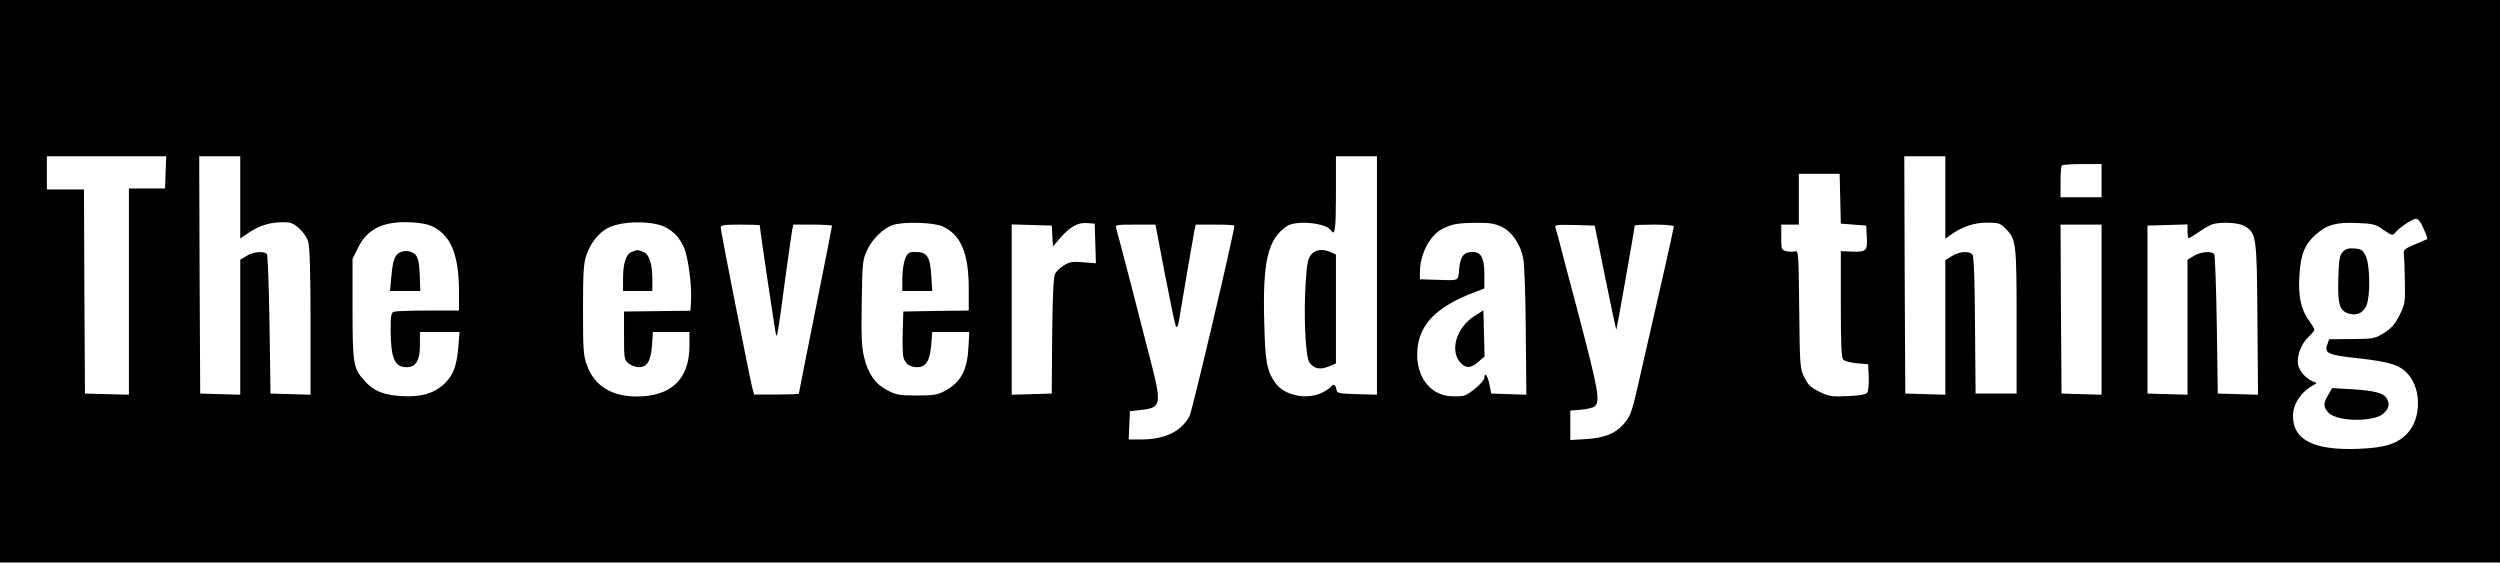 <?xml version="1.0" standalone="no"?>
<!DOCTYPE svg PUBLIC "-//W3C//DTD SVG 20010904//EN"
 "http://www.w3.org/TR/2001/REC-SVG-20010904/DTD/svg10.dtd">
<svg version="1.0" xmlns="http://www.w3.org/2000/svg" fill="white"
 width="1280pt" height="288pt" viewBox="0 0 1280 288"
 preserveAspectRatio="xMidYMid meet">

<g transform="translate(0,288) scale(0.1,-0.1)"
fill="#000000" stroke="none">
<path d="M0 1440 l0 -1440 6400 0 6400 0 0 1440 0 1440 -6400 0 -6400 0 0
-1440z m848 558 l-3 -83 -93 0 -92 0 0 -528 0 -528 -112 3 -113 3 -3 523 -2
522 -95 0 -95 0 0 85 0 85 305 0 306 0 -3 -82z m382 -129 l0 -210 28 19 c72
51 133 69 219 63 34 -2 88 -55 101 -99 8 -27 12 -156 12 -411 l0 -372 -102 3
-103 3 -5 350 c-3 193 -9 356 -13 363 -12 18 -68 14 -104 -8 l-33 -20 0 -345
0 -346 -102 3 -103 3 -3 608 -2 607 105 0 105 0 0 -211z m5820 -399 l0 -611
-102 3 c-98 3 -103 4 -106 26 -4 23 -16 29 -27 12 -4 -6 -24 -19 -45 -30 -77
-39 -193 -16 -239 48 -45 63 -53 107 -58 308 -9 317 18 430 116 496 47 32 202
17 226 -22 20 -32 25 6 25 185 l0 195 105 0 105 0 0 -610z m2910 399 l0 -211
23 16 c59 44 122 66 189 66 61 0 69 -3 96 -30 55 -55 57 -71 57 -475 l0 -370
-105 0 -105 0 -3 349 c-1 237 -6 354 -13 363 -17 19 -67 16 -105 -8 l-34 -21
0 -344 0 -345 -102 3 -103 3 -3 608 -2 607 105 0 105 0 0 -211z m800 86 l0
-85 -105 0 -105 0 0 78 c0 43 3 82 7 85 3 4 51 7 105 7 l98 0 0 -85z m-1338
-92 l3 -128 65 -5 65 -5 3 -59 c4 -71 -3 -77 -78 -74 l-55 2 0 -272 c0 -208 3
-274 13 -284 7 -7 39 -15 70 -18 l57 -5 3 -65 c1 -36 -2 -71 -7 -79 -7 -11
-36 -16 -100 -19 -83 -4 -96 -2 -145 22 -45 22 -59 36 -78 74 -22 46 -23 56
-26 348 -3 293 -4 302 -22 297 -11 -3 -31 -2 -45 1 -23 6 -25 10 -25 71 l0 65
45 0 45 0 0 130 0 130 105 0 104 0 3 -127z m2987 -154 c13 -28 21 -52 19 -53
-2 -1 -30 -13 -63 -27 -56 -24 -60 -27 -57 -55 2 -16 4 -79 5 -140 2 -105 0
-113 -28 -169 -23 -46 -42 -66 -79 -90 -47 -29 -55 -30 -165 -31 l-116 -1 -9
-27 c-17 -45 4 -54 164 -71 160 -18 211 -35 252 -84 65 -77 64 -219 -2 -295
-50 -57 -117 -79 -254 -84 -228 -9 -336 45 -336 168 0 62 42 124 105 158 19
10 19 11 -5 20 -32 13 -66 50 -73 82 -10 41 12 105 49 141 19 18 34 37 34 41
0 5 -13 26 -29 48 -40 55 -55 125 -48 229 6 108 27 161 85 211 56 50 103 63
213 58 79 -3 92 -6 133 -35 40 -28 46 -30 58 -16 22 28 90 73 108 73 12 0 25
-18 39 -51z m-10166 -5 c75 -53 107 -150 107 -320 l0 -94 -159 0 c-88 0 -166
-3 -175 -6 -13 -5 -16 -23 -16 -93 1 -146 20 -191 82 -191 47 0 68 34 68 112
l0 68 101 0 102 0 -6 -72 c-8 -99 -25 -146 -68 -189 -52 -52 -121 -73 -223
-67 -93 5 -146 27 -193 82 -54 61 -58 86 -58 366 l0 255 30 60 c51 102 144
140 304 124 46 -5 74 -14 104 -35z m1163 13 c45 -23 75 -56 96 -104 21 -48 41
-195 36 -274 l-3 -50 -170 -2 -170 -2 0 -123 c0 -118 1 -125 24 -143 13 -10
36 -19 51 -19 43 0 62 30 68 110 l5 70 93 0 94 0 0 -70 c0 -171 -93 -260 -270
-260 -129 0 -217 55 -255 160 -18 49 -20 80 -20 285 0 194 3 238 18 280 22 64
65 117 114 140 72 35 225 35 289 2z m1420 4 c94 -43 134 -138 134 -319 l0
-112 -167 -2 -168 -3 -3 -105 c-2 -58 0 -115 3 -127 8 -34 33 -53 70 -53 46 0
66 32 73 115 l5 65 95 0 95 0 -5 -82 c-6 -116 -40 -177 -123 -221 -33 -18 -57
-22 -140 -22 -88 0 -107 3 -150 26 -62 31 -100 84 -120 167 -13 50 -16 107
-13 280 3 204 4 220 27 270 26 58 87 117 136 131 57 17 206 12 251 -8z m782
-87 l3 -102 -65 5 c-54 5 -70 2 -98 -15 -19 -12 -40 -32 -46 -44 -8 -16 -13
-113 -15 -318 l-2 -295 -102 -3 -103 -3 0 436 0 436 103 -3 102 -3 3 -54 3
-53 36 42 c51 59 90 81 138 78 l40 -3 3 -101z m2080 85 c54 -26 97 -89 111
-163 6 -28 12 -196 13 -374 l3 -323 -90 3 -90 3 -9 48 c-9 43 -26 66 -26 33 0
-19 -74 -84 -105 -92 -14 -4 -48 -4 -75 -2 -99 10 -166 98 -164 218 3 143 92
238 297 315 l47 18 0 71 c0 84 -16 116 -59 116 -46 0 -63 -20 -70 -86 -7 -67
9 -60 -136 -56 l-65 2 0 38 c0 89 50 186 113 219 52 26 77 31 171 32 72 1 98
-3 134 -20z m3803 4 c62 -37 64 -48 67 -476 l3 -388 -103 3 -103 3 -5 350 c-3
193 -9 356 -13 363 -12 18 -68 14 -104 -8 l-33 -20 0 -345 0 -346 -102 3 -103
3 0 430 0 430 103 3 102 3 0 -36 c0 -19 3 -35 6 -35 3 0 25 14 49 30 24 17 54
34 67 40 40 15 137 12 169 -7z m-7601 4 c0 -19 81 -561 84 -565 6 -5 11 23 46
288 17 124 33 237 36 253 l6 27 99 0 c54 0 99 -3 99 -6 0 -3 -38 -197 -85
-431 -47 -234 -85 -427 -85 -429 0 -2 -52 -4 -115 -4 l-114 0 -10 38 c-14 55
-161 799 -161 817 0 12 17 15 100 15 55 0 100 -2 100 -3z m2074 -249 c27 -139
52 -259 56 -267 8 -15 13 1 25 79 9 57 65 383 71 413 l6 27 99 0 c54 0 99 -2
99 -5 0 -33 -215 -945 -229 -974 -41 -79 -126 -121 -248 -121 l-64 0 3 73 3
72 57 6 c102 11 106 28 53 237 -42 167 -172 667 -180 693 -6 18 0 19 97 19
l104 0 48 -252z m2255 -21 c30 -147 55 -266 57 -264 2 2 94 521 94 533 0 2 45
4 100 4 55 0 100 -4 100 -9 0 -5 -24 -116 -54 -247 -30 -132 -77 -338 -105
-459 -56 -251 -59 -259 -96 -304 -43 -50 -97 -73 -192 -79 l-83 -5 0 75 0 76
54 4 c30 3 62 10 70 17 30 25 21 79 -82 471 -17 63 -49 186 -72 272 -22 87
-43 165 -46 173 -6 14 7 15 97 13 l104 -3 54 -268z m2541 -162 l0 -436 -102 3
-103 3 -3 433 -2 432 105 0 105 0 0 -435z"/>
<path d="M6712 1575 c-16 -20 -21 -48 -27 -143 -11 -168 -1 -377 19 -407 22
-33 55 -40 100 -21 l36 15 0 279 0 279 -25 11 c-43 20 -81 15 -103 -13z"/>
<path d="M11994 1589 c-16 -18 -19 -39 -22 -138 -3 -128 6 -160 49 -175 42
-15 78 0 95 39 21 51 19 210 -4 255 -15 30 -22 35 -58 38 -31 2 -45 -2 -60
-19z"/>
<path d="M11921 859 c-27 -44 -26 -65 2 -93 47 -47 237 -47 283 -1 26 26 30
46 14 75 -14 27 -63 40 -176 47 l-103 6 -20 -34z"/>
<path d="M2053 1590 c-31 -13 -41 -37 -49 -123 l-7 -77 78 0 77 0 -3 85 c-4
87 -13 107 -54 118 -11 3 -30 2 -42 -3z"/>
<path d="M3234 1590 c-29 -11 -44 -59 -44 -136 l0 -64 75 0 75 0 0 58 c0 82
-16 131 -46 142 -29 12 -32 12 -60 0z"/>
<path d="M4634 1555 c-7 -19 -14 -64 -14 -100 l0 -65 76 0 77 0 -5 80 c-6 96
-21 120 -80 120 -35 0 -40 -4 -54 -35z"/>
<path d="M7549 1262 c-94 -60 -129 -182 -68 -243 26 -26 53 -24 89 9 l31 27
-3 118 -3 118 -46 -29z"/>
</g>
</svg>
